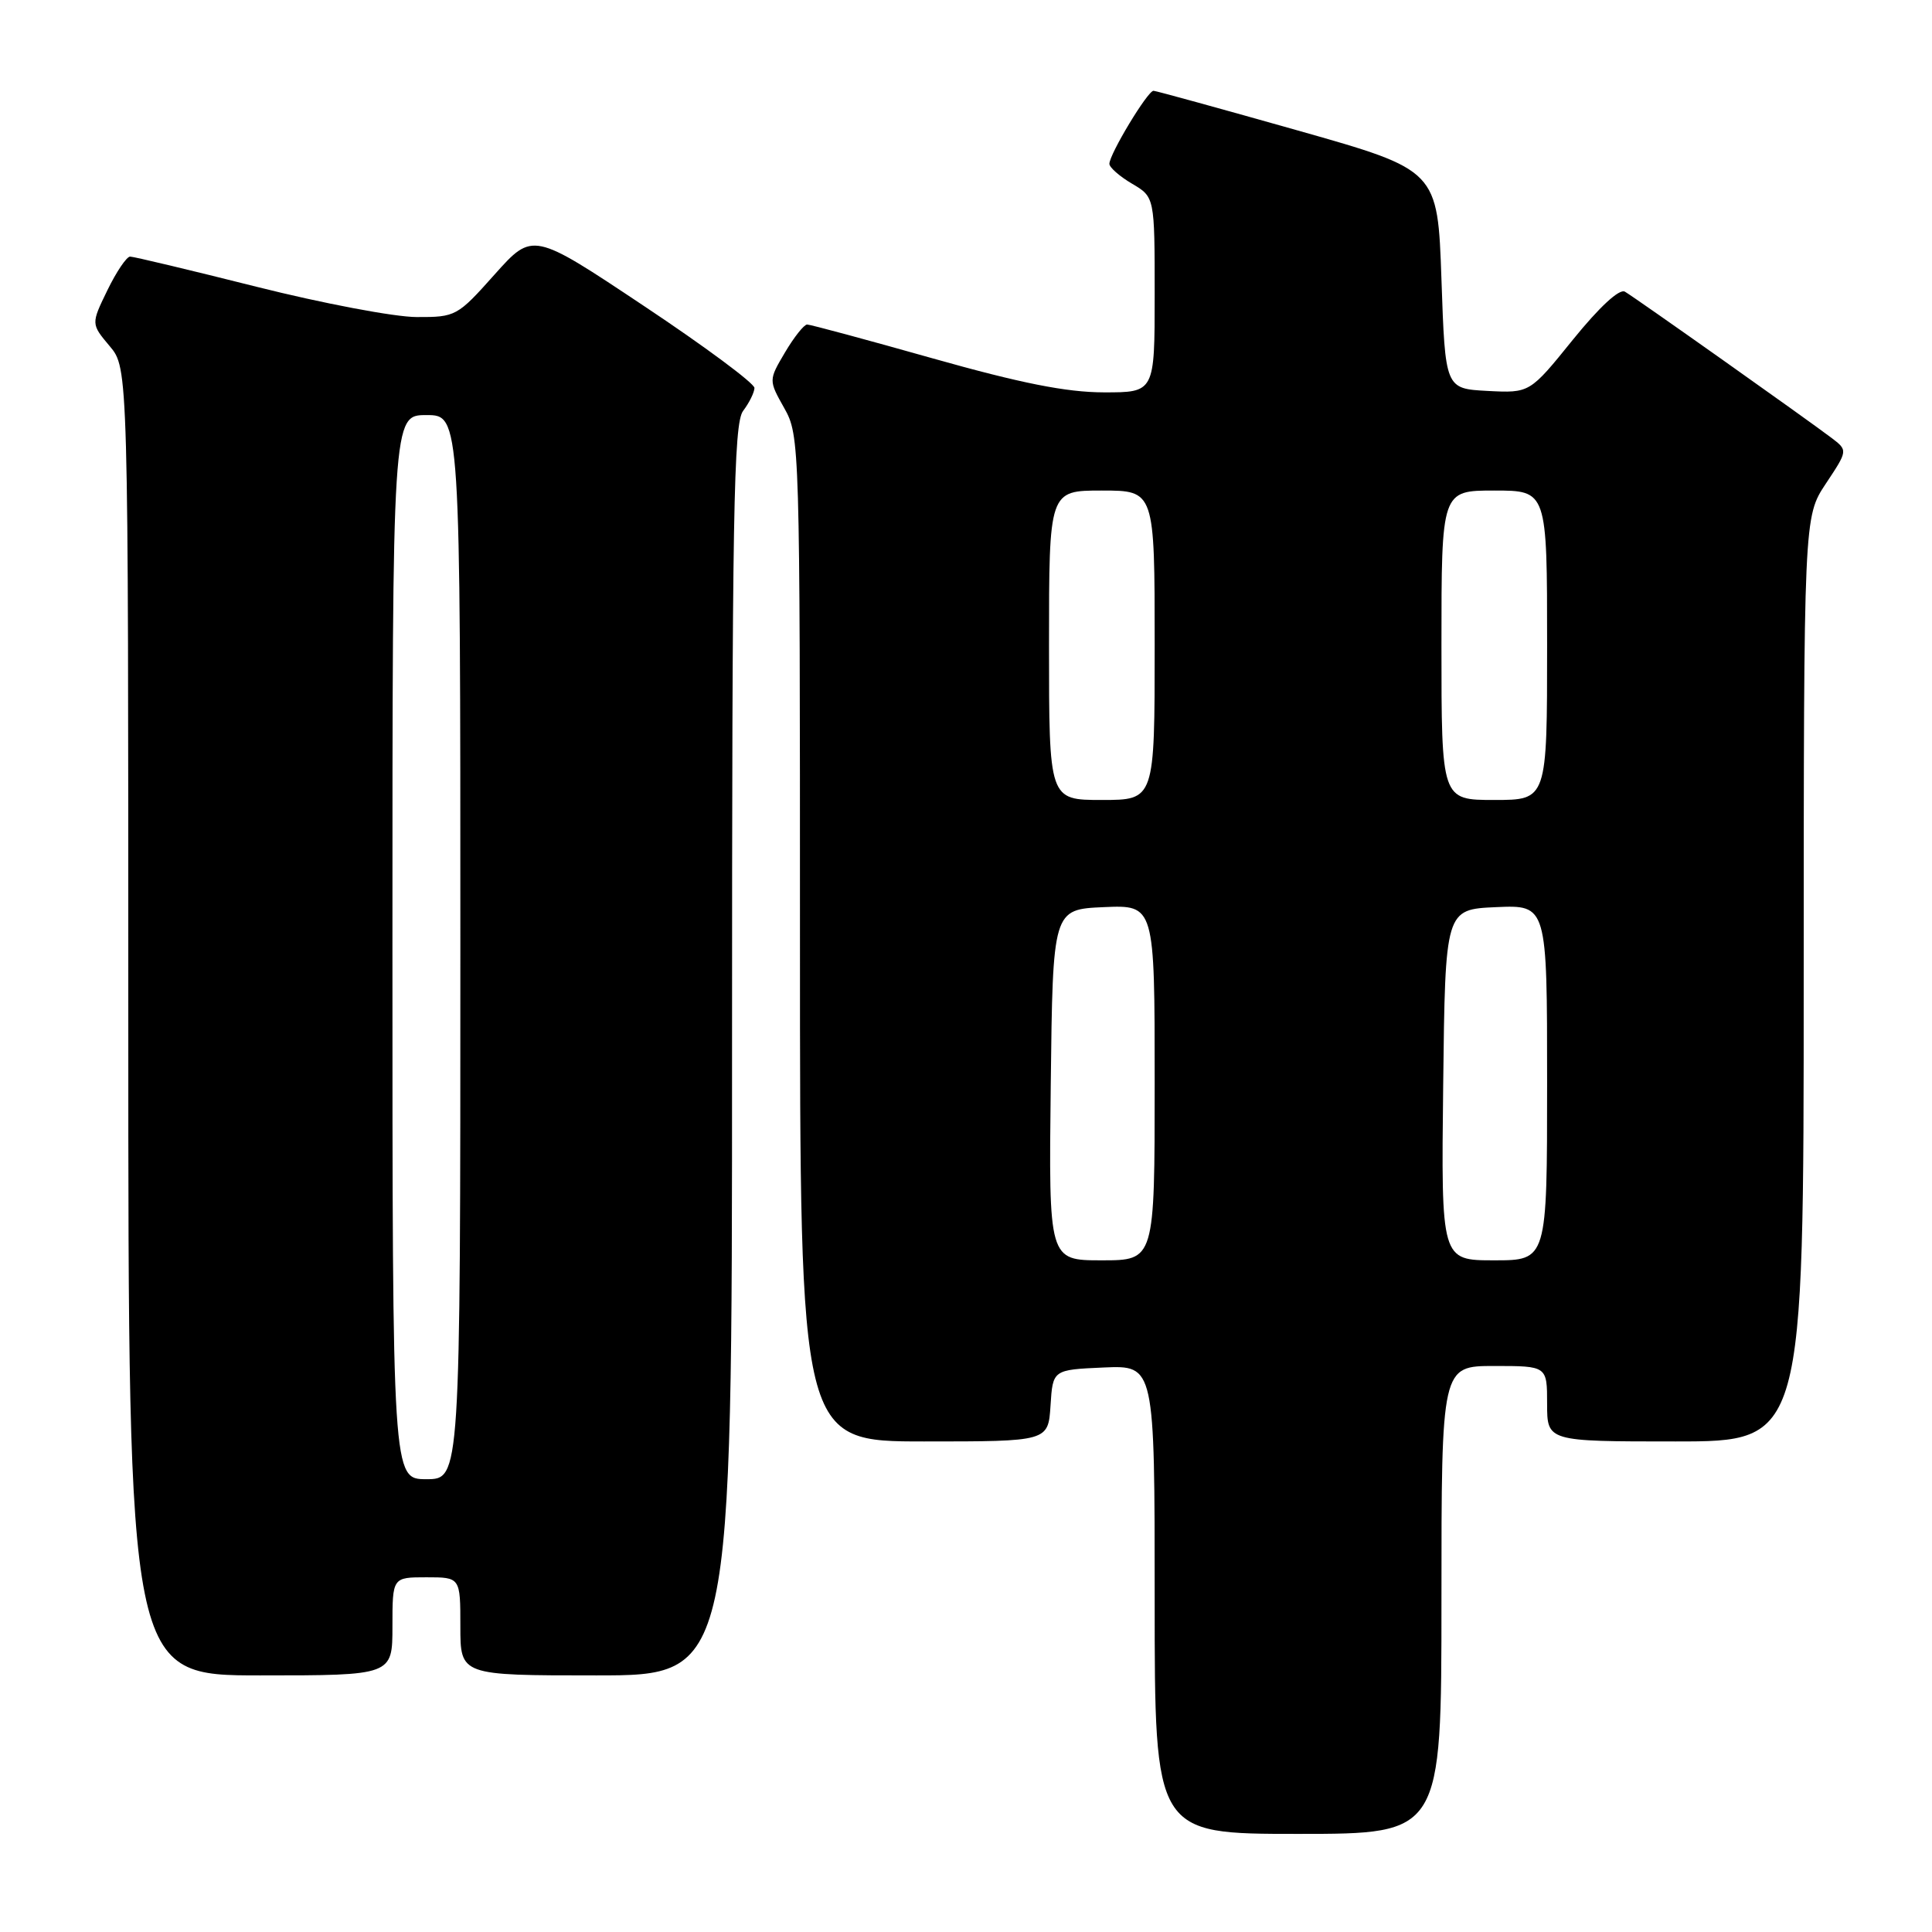 <?xml version="1.0" encoding="UTF-8" standalone="no"?>
<!DOCTYPE svg PUBLIC "-//W3C//DTD SVG 1.1//EN" "http://www.w3.org/Graphics/SVG/1.1/DTD/svg11.dtd" >
<svg xmlns="http://www.w3.org/2000/svg" xmlns:xlink="http://www.w3.org/1999/xlink" version="1.1" viewBox="0 0 256 256">
 <g >
 <path fill="currentColor"
d=" M 191.00 212.00 C 191.00 181.00 191.00 181.00 198.00 181.00 C 205.00 181.00 205.00 181.00 205.00 186.00 C 205.00 191.00 205.00 191.00 222.00 191.00 C 239.00 191.00 239.00 191.00 239.00 129.75 C 239.01 68.50 239.01 68.50 241.93 64.09 C 244.86 59.68 244.86 59.68 242.68 58.02 C 239.34 55.49 216.66 39.43 215.31 38.65 C 214.58 38.22 211.93 40.67 208.41 45.02 C 202.70 52.09 202.70 52.09 197.10 51.80 C 191.50 51.50 191.50 51.50 191.00 37.02 C 190.50 22.54 190.50 22.54 172.00 17.30 C 161.82 14.42 153.21 12.05 152.85 12.03 C 152.09 11.99 147.00 20.43 147.00 21.71 C 147.00 22.18 148.35 23.37 150.00 24.34 C 153.00 26.11 153.00 26.11 153.00 39.06 C 153.00 52.00 153.00 52.00 146.25 51.99 C 141.30 51.98 135.26 50.78 123.60 47.49 C 114.86 45.02 107.36 43.00 106.95 43.00 C 106.54 43.00 105.22 44.66 104.02 46.69 C 101.84 50.38 101.84 50.38 103.92 54.08 C 105.97 57.72 106.00 58.79 106.00 124.39 C 106.00 191.00 106.00 191.00 122.45 191.00 C 138.89 191.00 138.89 191.00 139.20 186.25 C 139.50 181.50 139.50 181.50 146.25 181.20 C 153.00 180.91 153.00 180.91 153.00 211.95 C 153.00 243.00 153.00 243.00 172.00 243.00 C 191.00 243.00 191.00 243.00 191.00 212.00 Z  M 52.00 215.50 C 52.00 209.00 52.00 209.00 56.50 209.00 C 61.00 209.00 61.00 209.00 61.00 215.50 C 61.00 222.00 61.00 222.00 79.00 222.00 C 97.00 222.00 97.00 222.00 97.00 139.19 C 97.00 67.93 97.20 56.11 98.47 54.44 C 99.28 53.37 99.95 52.01 99.97 51.41 C 99.99 50.81 93.38 45.90 85.29 40.52 C 70.59 30.72 70.59 30.72 65.54 36.37 C 60.61 41.90 60.39 42.03 55.21 42.01 C 52.29 42.01 42.75 40.20 34.00 38.00 C 25.25 35.80 17.71 34.00 17.24 34.00 C 16.78 34.00 15.42 36.01 14.23 38.46 C 12.06 42.92 12.06 42.92 14.53 45.86 C 17.00 48.79 17.00 48.79 17.00 135.39 C 17.00 222.00 17.00 222.00 34.50 222.00 C 52.00 222.00 52.00 222.00 52.00 215.50 Z  M 139.23 143.75 C 139.50 120.50 139.50 120.50 146.25 120.20 C 153.00 119.91 153.00 119.91 153.00 143.45 C 153.00 167.00 153.00 167.00 145.98 167.00 C 138.96 167.00 138.96 167.00 139.23 143.75 Z  M 191.23 143.75 C 191.50 120.50 191.50 120.50 198.25 120.20 C 205.00 119.91 205.00 119.91 205.00 143.45 C 205.00 167.00 205.00 167.00 197.98 167.00 C 190.96 167.00 190.96 167.00 191.23 143.75 Z  M 139.00 85.50 C 139.00 65.00 139.00 65.00 146.00 65.00 C 153.00 65.00 153.00 65.00 153.00 85.50 C 153.00 106.00 153.00 106.00 146.00 106.00 C 139.00 106.00 139.00 106.00 139.00 85.50 Z  M 191.00 85.50 C 191.00 65.00 191.00 65.00 198.00 65.00 C 205.00 65.00 205.00 65.00 205.00 85.50 C 205.00 106.00 205.00 106.00 198.00 106.00 C 191.00 106.00 191.00 106.00 191.00 85.50 Z  M 52.00 125.50 C 52.00 55.00 52.00 55.00 56.50 55.00 C 61.00 55.00 61.00 55.00 61.00 125.50 C 61.00 196.00 61.00 196.00 56.50 196.00 C 52.00 196.00 52.00 196.00 52.00 125.50 Z "/>
</g>
</svg>